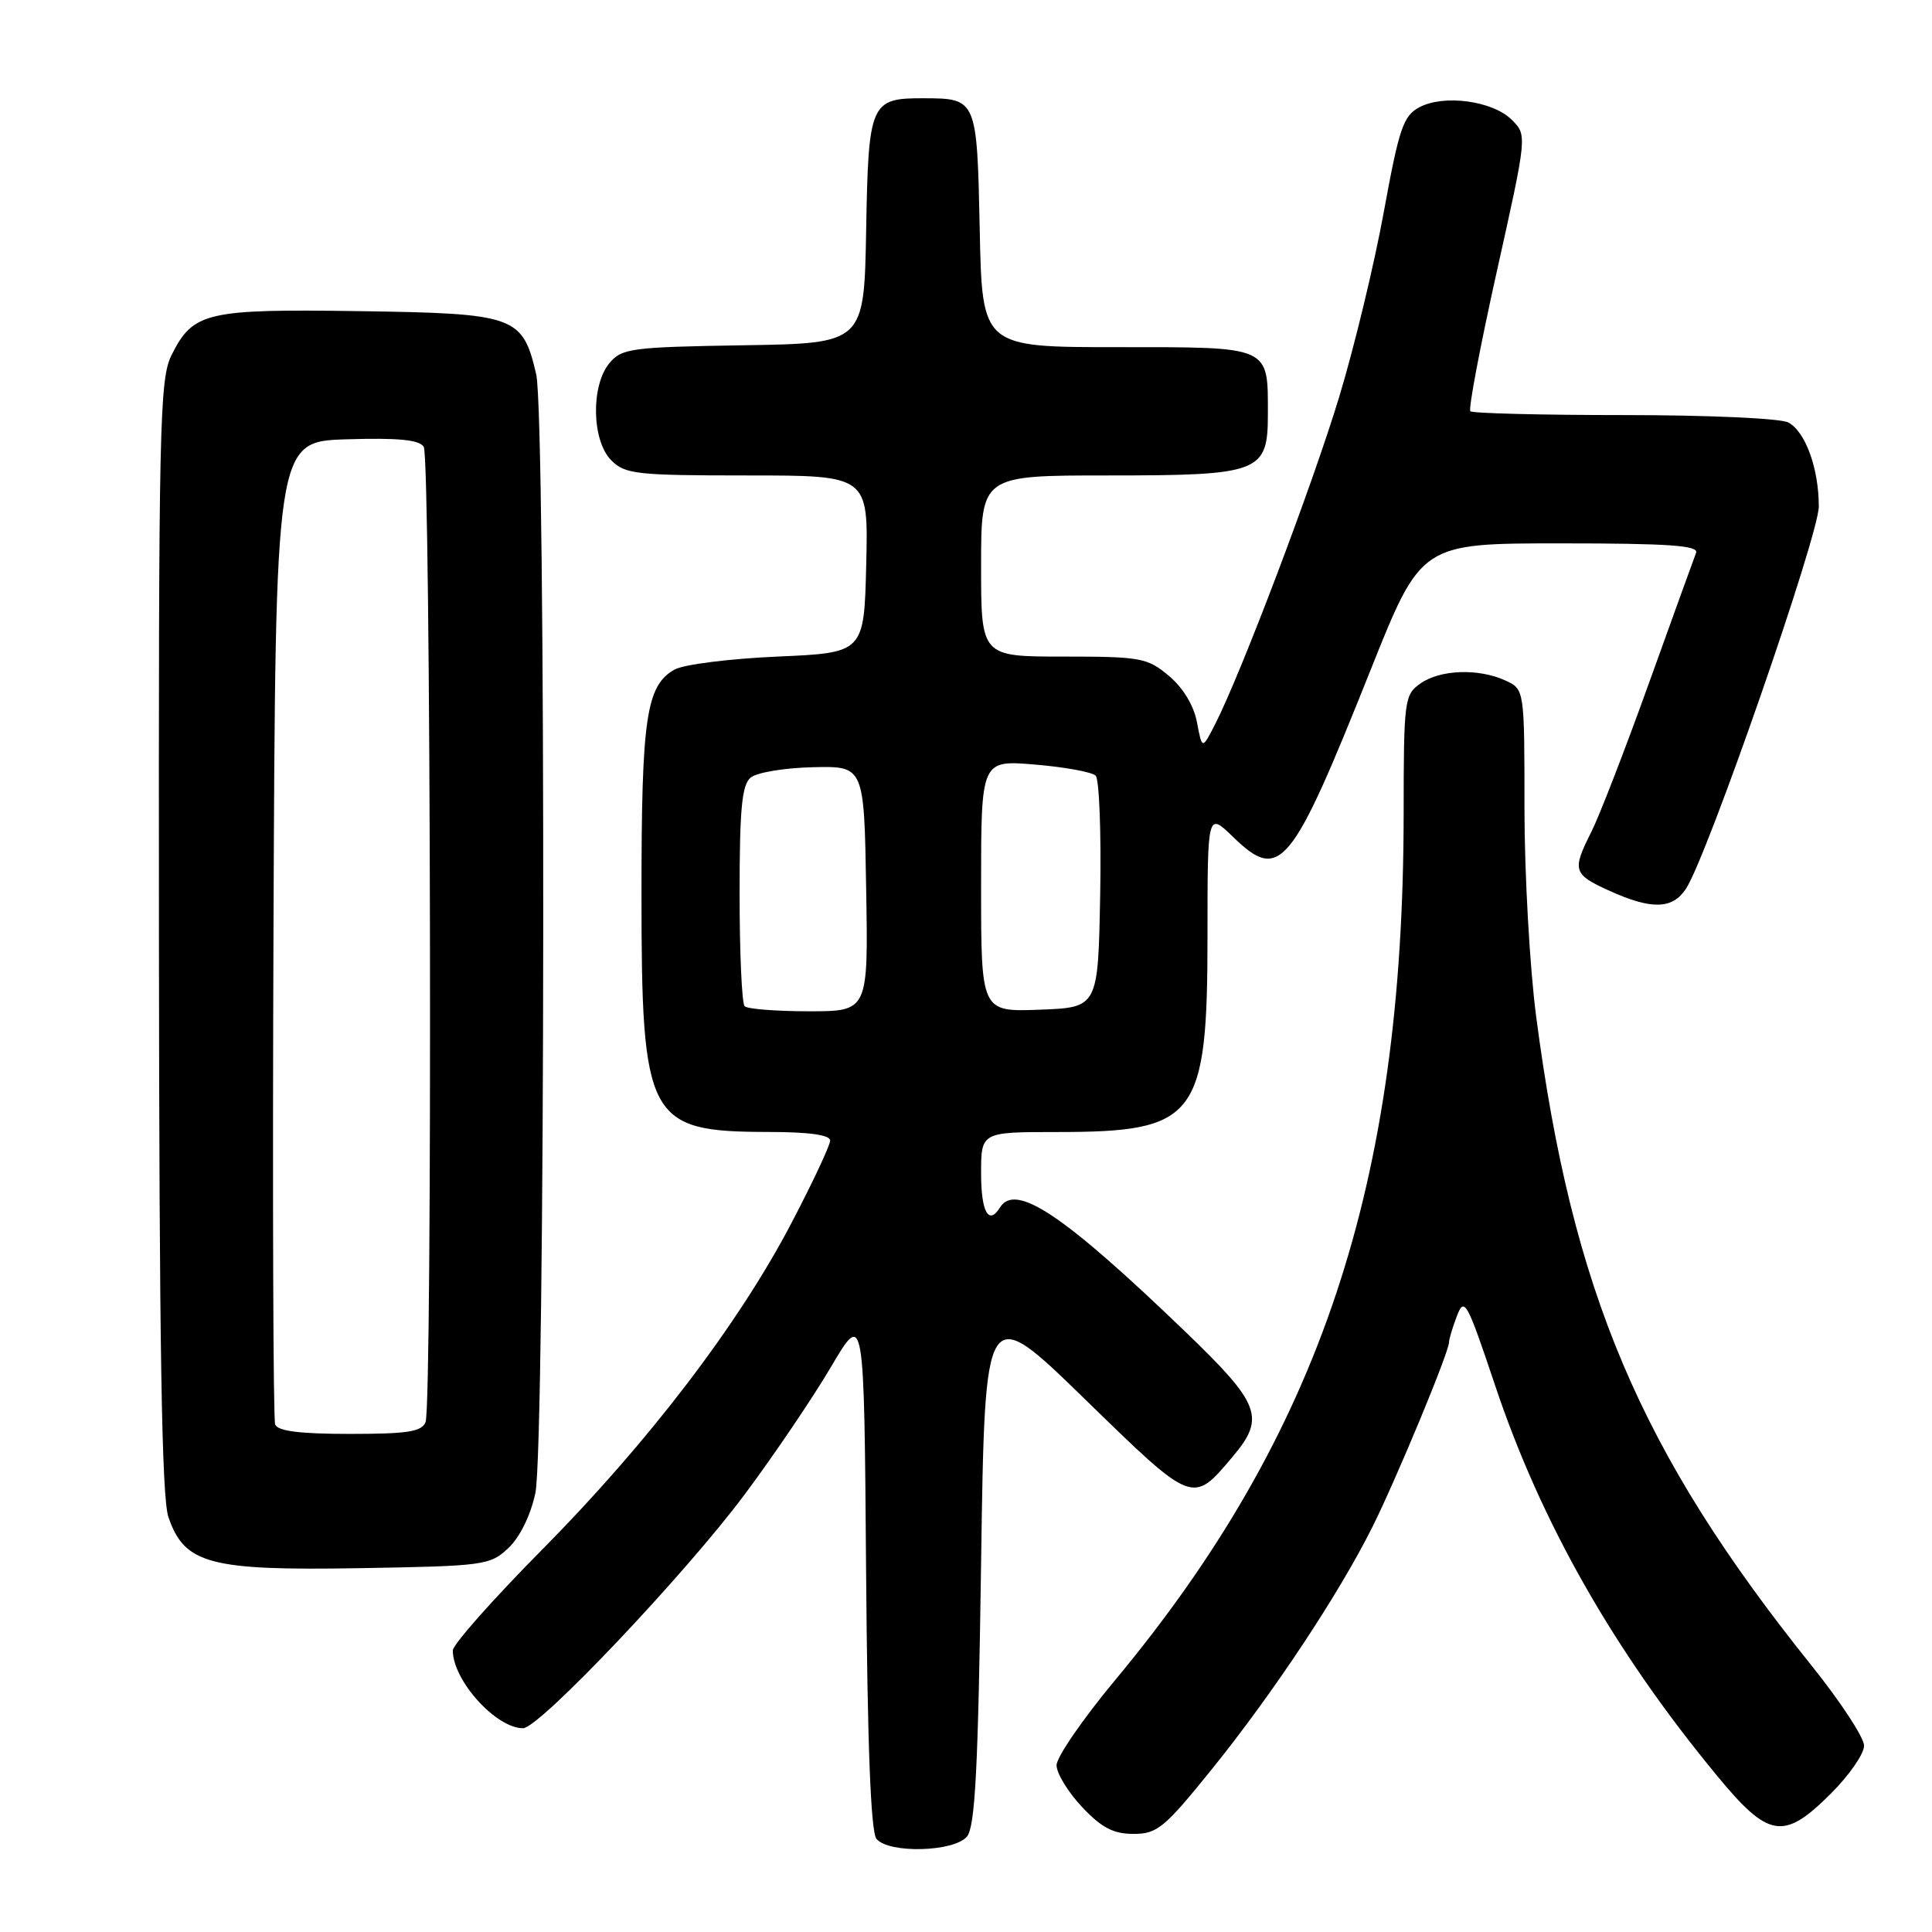 <?xml version="1.0" encoding="UTF-8" standalone="no"?>
<!DOCTYPE svg PUBLIC "-//W3C//DTD SVG 1.1//EN" "http://www.w3.org/Graphics/SVG/1.1/DTD/svg11.dtd" >
<svg xmlns="http://www.w3.org/2000/svg" xmlns:xlink="http://www.w3.org/1999/xlink" version="1.1" viewBox="0 0 256 256">
 <g >
 <path fill="currentColor"
d=" M 128.13 243.35 C 129.21 242.05 129.61 234.38 130.00 207.10 C 130.50 172.50 130.50 172.50 143.68 185.32 C 158.20 199.46 157.98 199.37 163.39 192.95 C 167.68 187.86 166.98 186.01 157.25 176.64 C 140.98 160.97 134.57 156.66 132.50 160.00 C 131.01 162.41 130.00 160.59 130.00 155.50 C 130.00 150.00 130.00 150.00 140.03 150.00 C 158.60 150.00 160.00 148.17 160.00 123.90 C 160.00 107.61 160.00 107.61 163.39 110.90 C 169.62 116.94 171.08 115.16 181.62 88.75 C 188.31 72.00 188.31 72.00 206.76 72.00 C 221.11 72.00 225.11 72.28 224.74 73.25 C 224.47 73.94 221.67 81.70 218.50 90.50 C 215.34 99.30 211.90 108.17 210.87 110.21 C 208.28 115.35 208.43 115.84 213.25 118.03 C 218.85 120.57 221.63 120.49 223.41 117.75 C 226.27 113.35 241.00 70.93 241.00 67.11 C 241.00 62.07 239.23 57.19 236.96 55.98 C 235.94 55.43 226.30 55.00 215.23 55.00 C 204.29 55.00 195.11 54.77 194.83 54.49 C 194.55 54.21 196.13 45.87 198.34 35.95 C 202.36 17.91 202.36 17.91 200.32 15.88 C 197.81 13.36 191.33 12.48 188.08 14.21 C 185.94 15.35 185.39 16.98 183.36 28.09 C 182.10 35.01 179.44 46.04 177.45 52.59 C 173.92 64.25 164.48 89.15 161.03 95.92 C 159.29 99.33 159.29 99.33 158.61 95.73 C 158.19 93.49 156.78 91.15 154.89 89.56 C 152.03 87.16 151.18 87.00 140.92 87.00 C 130.00 87.00 130.00 87.00 130.00 75.00 C 130.00 63.00 130.00 63.00 146.78 63.00 C 166.99 63.00 168.00 62.61 168.00 54.88 C 168.00 45.78 168.48 46.00 148.04 46.00 C 130.14 46.00 130.14 46.00 129.82 30.46 C 129.46 13.11 129.43 13.04 122.44 13.02 C 115.32 12.99 115.07 13.56 114.77 30.50 C 114.50 45.50 114.50 45.50 98.50 45.75 C 83.62 45.99 82.38 46.16 80.75 48.12 C 78.27 51.10 78.41 58.41 81.00 61.00 C 82.83 62.83 84.33 63.00 99.03 63.00 C 115.06 63.00 115.06 63.00 114.78 74.75 C 114.50 86.50 114.50 86.50 103.00 87.00 C 96.67 87.28 90.53 88.05 89.36 88.73 C 85.62 90.87 85.00 95.13 85.00 118.40 C 85.00 148.41 85.82 149.96 101.75 149.99 C 107.19 149.99 110.00 150.38 110.00 151.13 C 110.00 151.74 107.69 156.68 104.86 162.08 C 97.85 175.49 85.88 191.16 71.78 205.39 C 65.30 211.94 60.00 217.92 60.00 218.69 C 60.00 222.67 65.72 229.00 69.31 229.00 C 71.45 229.00 90.83 208.55 98.69 198.00 C 102.58 192.78 107.73 185.17 110.13 181.09 C 114.50 173.69 114.50 173.69 114.76 208.01 C 114.94 231.30 115.38 242.76 116.14 243.66 C 117.77 245.63 126.42 245.40 128.13 243.35 Z  M 160.72 234.25 C 168.76 224.26 177.36 211.29 181.79 202.45 C 184.94 196.18 192.00 179.17 192.00 177.87 C 192.00 177.46 192.47 175.89 193.05 174.37 C 194.03 171.80 194.38 172.44 198.10 183.55 C 204.19 201.74 213.83 218.71 227.48 235.25 C 234.37 243.61 236.34 243.92 242.63 237.63 C 245.03 235.23 247.00 232.39 247.00 231.31 C 247.00 230.24 243.86 225.45 240.01 220.66 C 217.31 192.36 208.33 171.19 203.55 134.70 C 202.70 128.21 202.00 115.79 202.00 107.11 C 202.00 91.32 202.00 91.32 199.45 90.16 C 195.89 88.54 190.85 88.72 188.22 90.56 C 186.09 92.05 186.00 92.73 185.99 107.81 C 185.97 156.92 174.94 189.99 147.68 222.72 C 143.46 227.80 140.00 232.83 140.00 233.90 C 140.00 234.98 141.52 237.46 143.37 239.43 C 145.97 242.19 147.52 243.00 150.20 243.00 C 153.36 243.00 154.30 242.21 160.72 234.25 Z  M 67.36 205.13 C 68.88 203.70 70.31 200.80 70.94 197.83 C 72.26 191.67 72.36 55.25 71.05 49.60 C 69.25 41.87 68.32 41.53 47.72 41.23 C 27.35 40.93 25.60 41.34 22.75 47.01 C 21.13 50.24 21.01 55.96 21.06 124.00 C 21.10 178.20 21.43 198.42 22.31 201.00 C 24.43 207.24 27.76 208.13 47.67 207.79 C 64.16 207.51 64.94 207.41 67.36 205.13 Z  M 98.67 133.33 C 98.30 132.97 98.00 126.27 98.00 118.46 C 98.00 107.19 98.30 103.99 99.47 103.03 C 100.27 102.36 103.98 101.74 107.72 101.66 C 114.50 101.50 114.50 101.50 114.77 117.75 C 115.05 134.00 115.05 134.00 107.19 134.00 C 102.87 134.00 99.03 133.70 98.67 133.33 Z  M 130.00 117.40 C 130.00 100.71 130.00 100.71 137.15 101.31 C 141.09 101.64 144.70 102.30 145.18 102.78 C 145.66 103.26 145.93 110.37 145.78 118.58 C 145.50 133.50 145.50 133.50 137.75 133.79 C 130.00 134.08 130.00 134.08 130.00 117.40 Z  M 36.46 188.75 C 36.20 188.06 36.10 158.48 36.24 123.00 C 36.50 58.50 36.50 58.50 45.92 58.21 C 52.78 58.00 55.56 58.27 56.15 59.21 C 57.09 60.68 57.32 186.00 56.39 188.42 C 55.90 189.71 54.03 190.00 46.36 190.00 C 39.74 190.00 36.79 189.63 36.46 188.75 Z "/>
</g>
</svg>